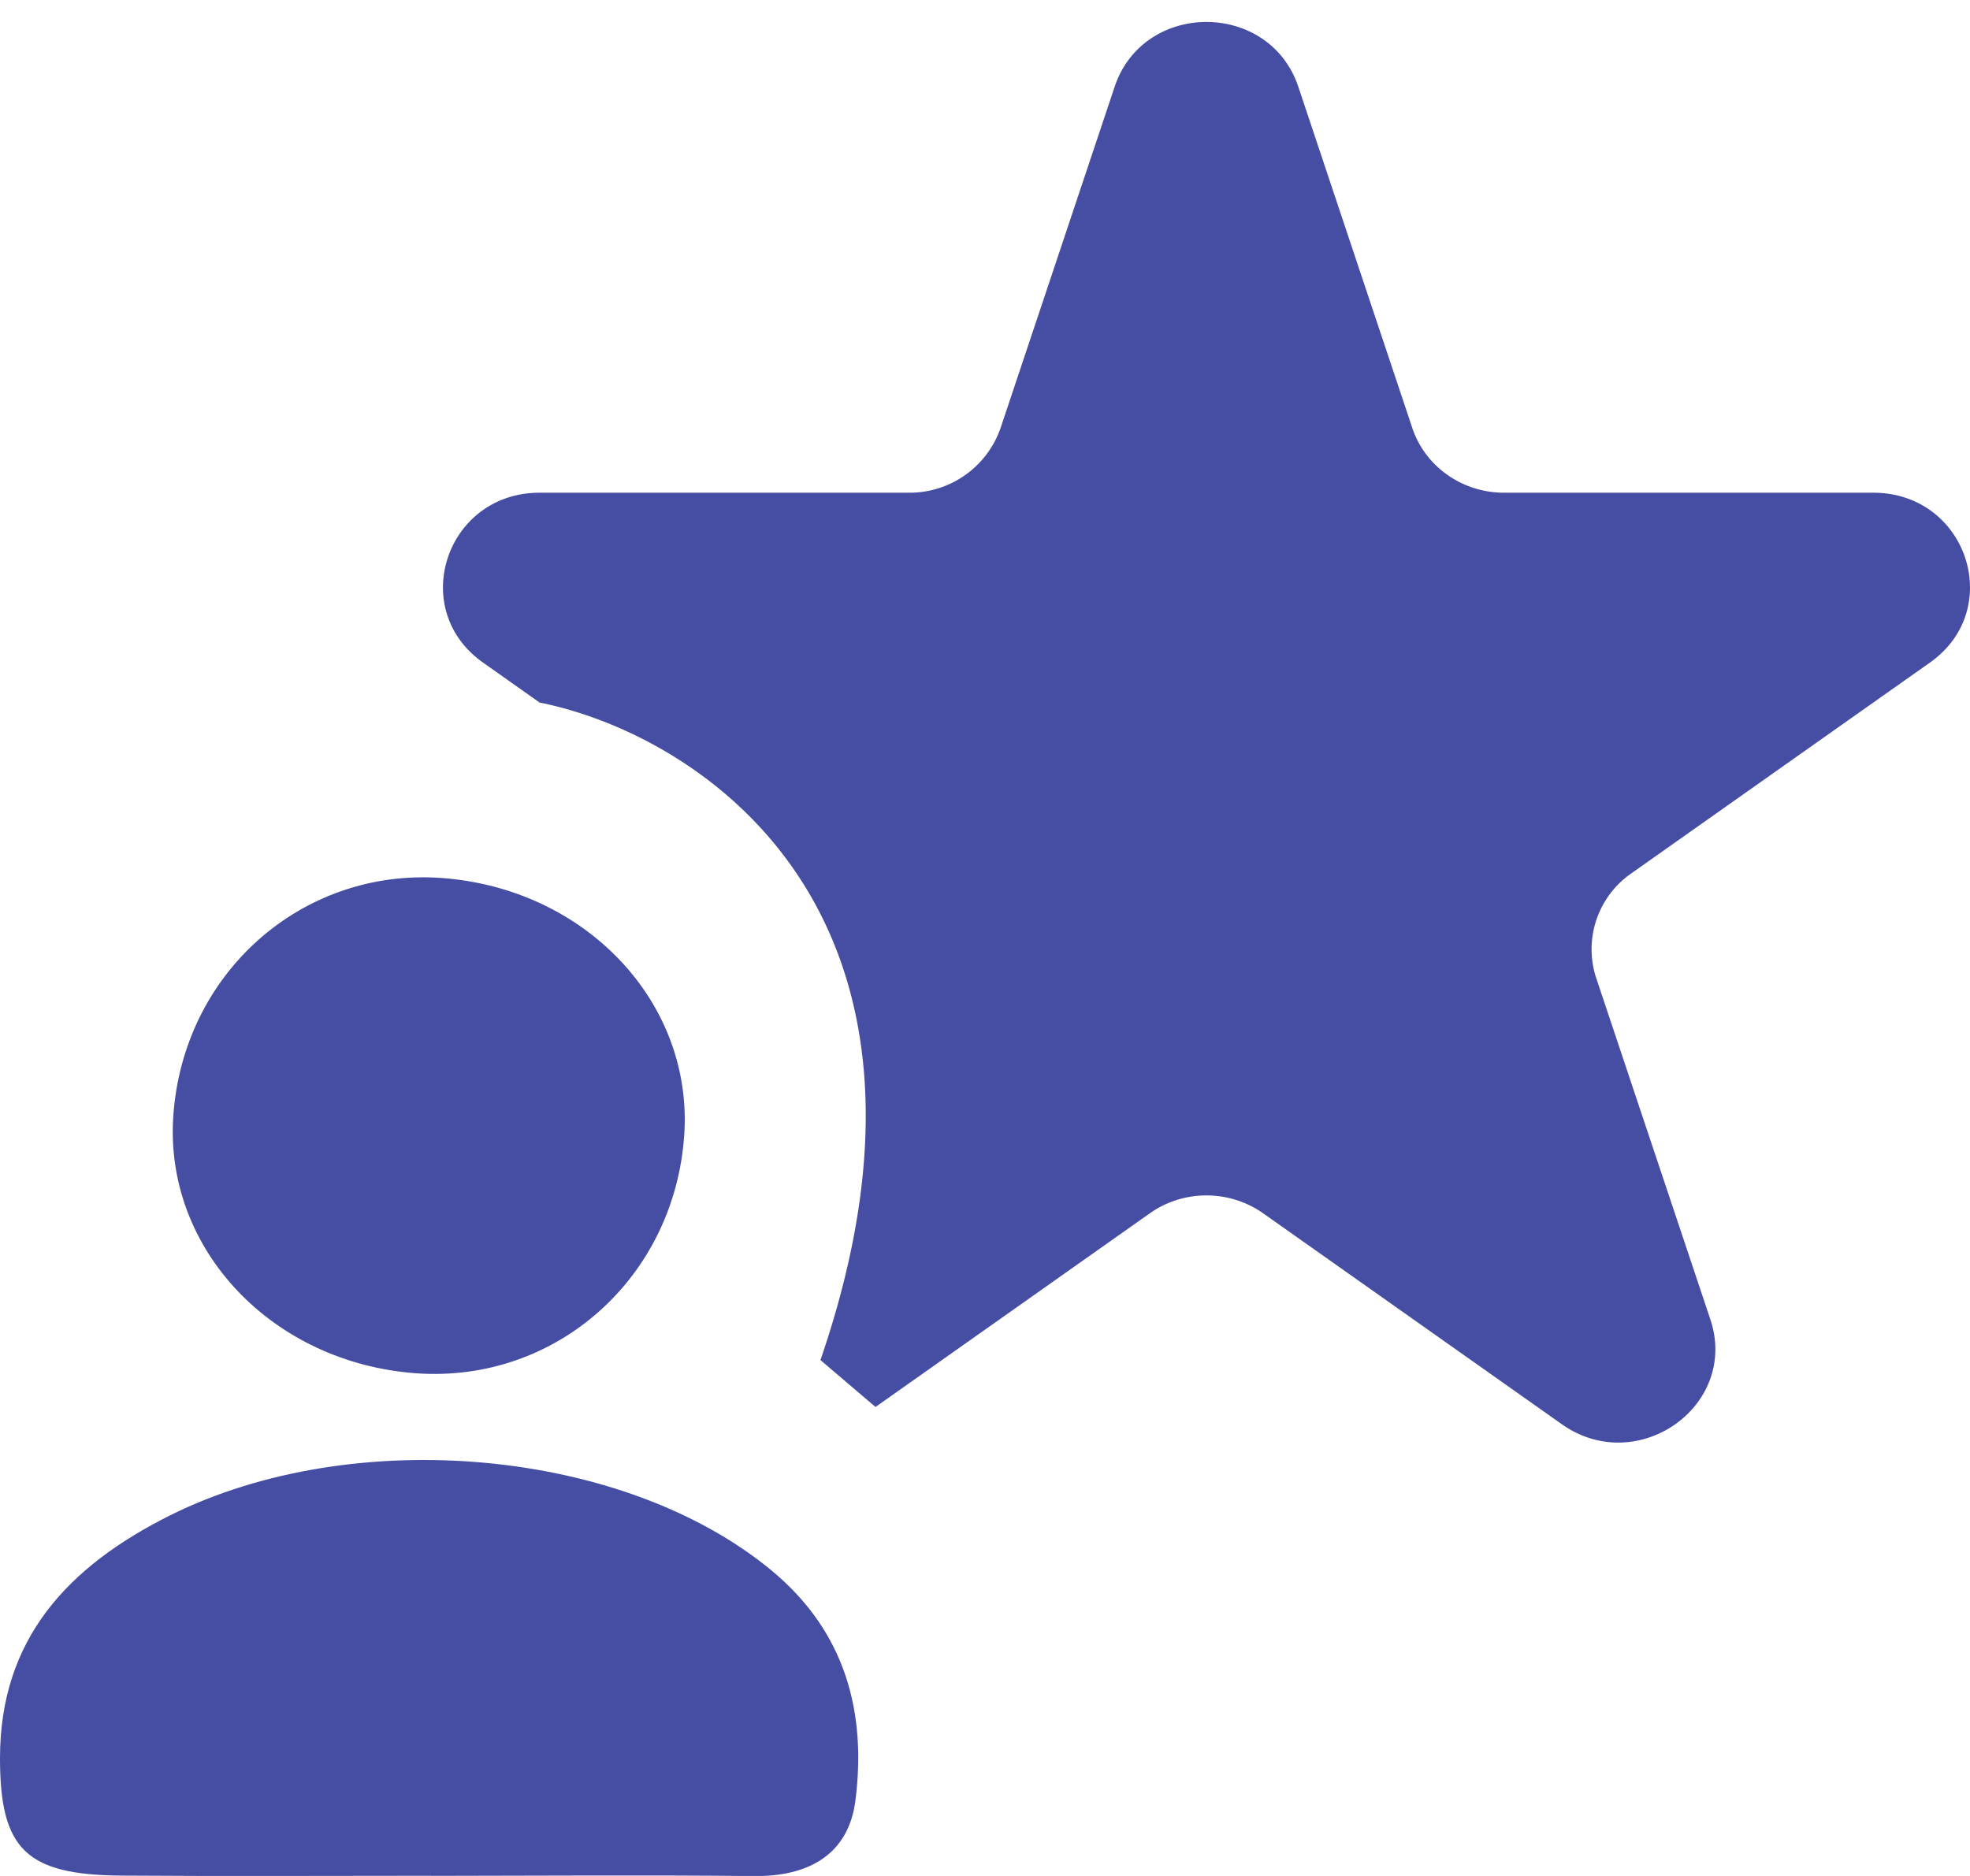 <svg width="21" height="20" viewBox="0 0 21 20" fill="none" xmlns="http://www.w3.org/2000/svg"><path fill-rule="evenodd" clip-rule="evenodd" d="M13.84.925c-.309-.921-1.65-.921-1.958 0l-1.216 3.638a1.027 1.027 0 0 1-.978.69H5.752c-.996 0-1.41 1.24-.604 1.81l.604.427c1.684.336 4.64 2.21 2.994 7.01l.587.5 2.923-2.064c.36-.255.849-.255 1.21 0l3.183 2.248c.806.57 1.891-.197 1.583-1.118l-1.216-3.637a.984.984 0 0 1 .374-1.118l3.184-2.248c.806-.57.392-1.81-.605-1.81h-3.935c-.446 0-.841-.278-.979-.69L13.84.925Z" fill="#464EA3"/><path d="M4.599 19.998c-1.103 0-2.206.006-3.308-.002C.274 19.989 0 19.71 0 18.744c0-1.266.718-2.042 1.816-2.59 1.954-.972 4.834-.717 6.412.592.783.65 1.01 1.506.891 2.447-.071.57-.49.816-1.085.808-1.144-.012-2.29-.003-3.435-.002ZM7.294 12.098c-.102 1.524-1.364 2.648-2.855 2.543-1.537-.11-2.686-1.323-2.592-2.738.102-1.524 1.365-2.648 2.856-2.543 1.538.11 2.686 1.323 2.591 2.739Z" fill="#464EA3"/></svg>